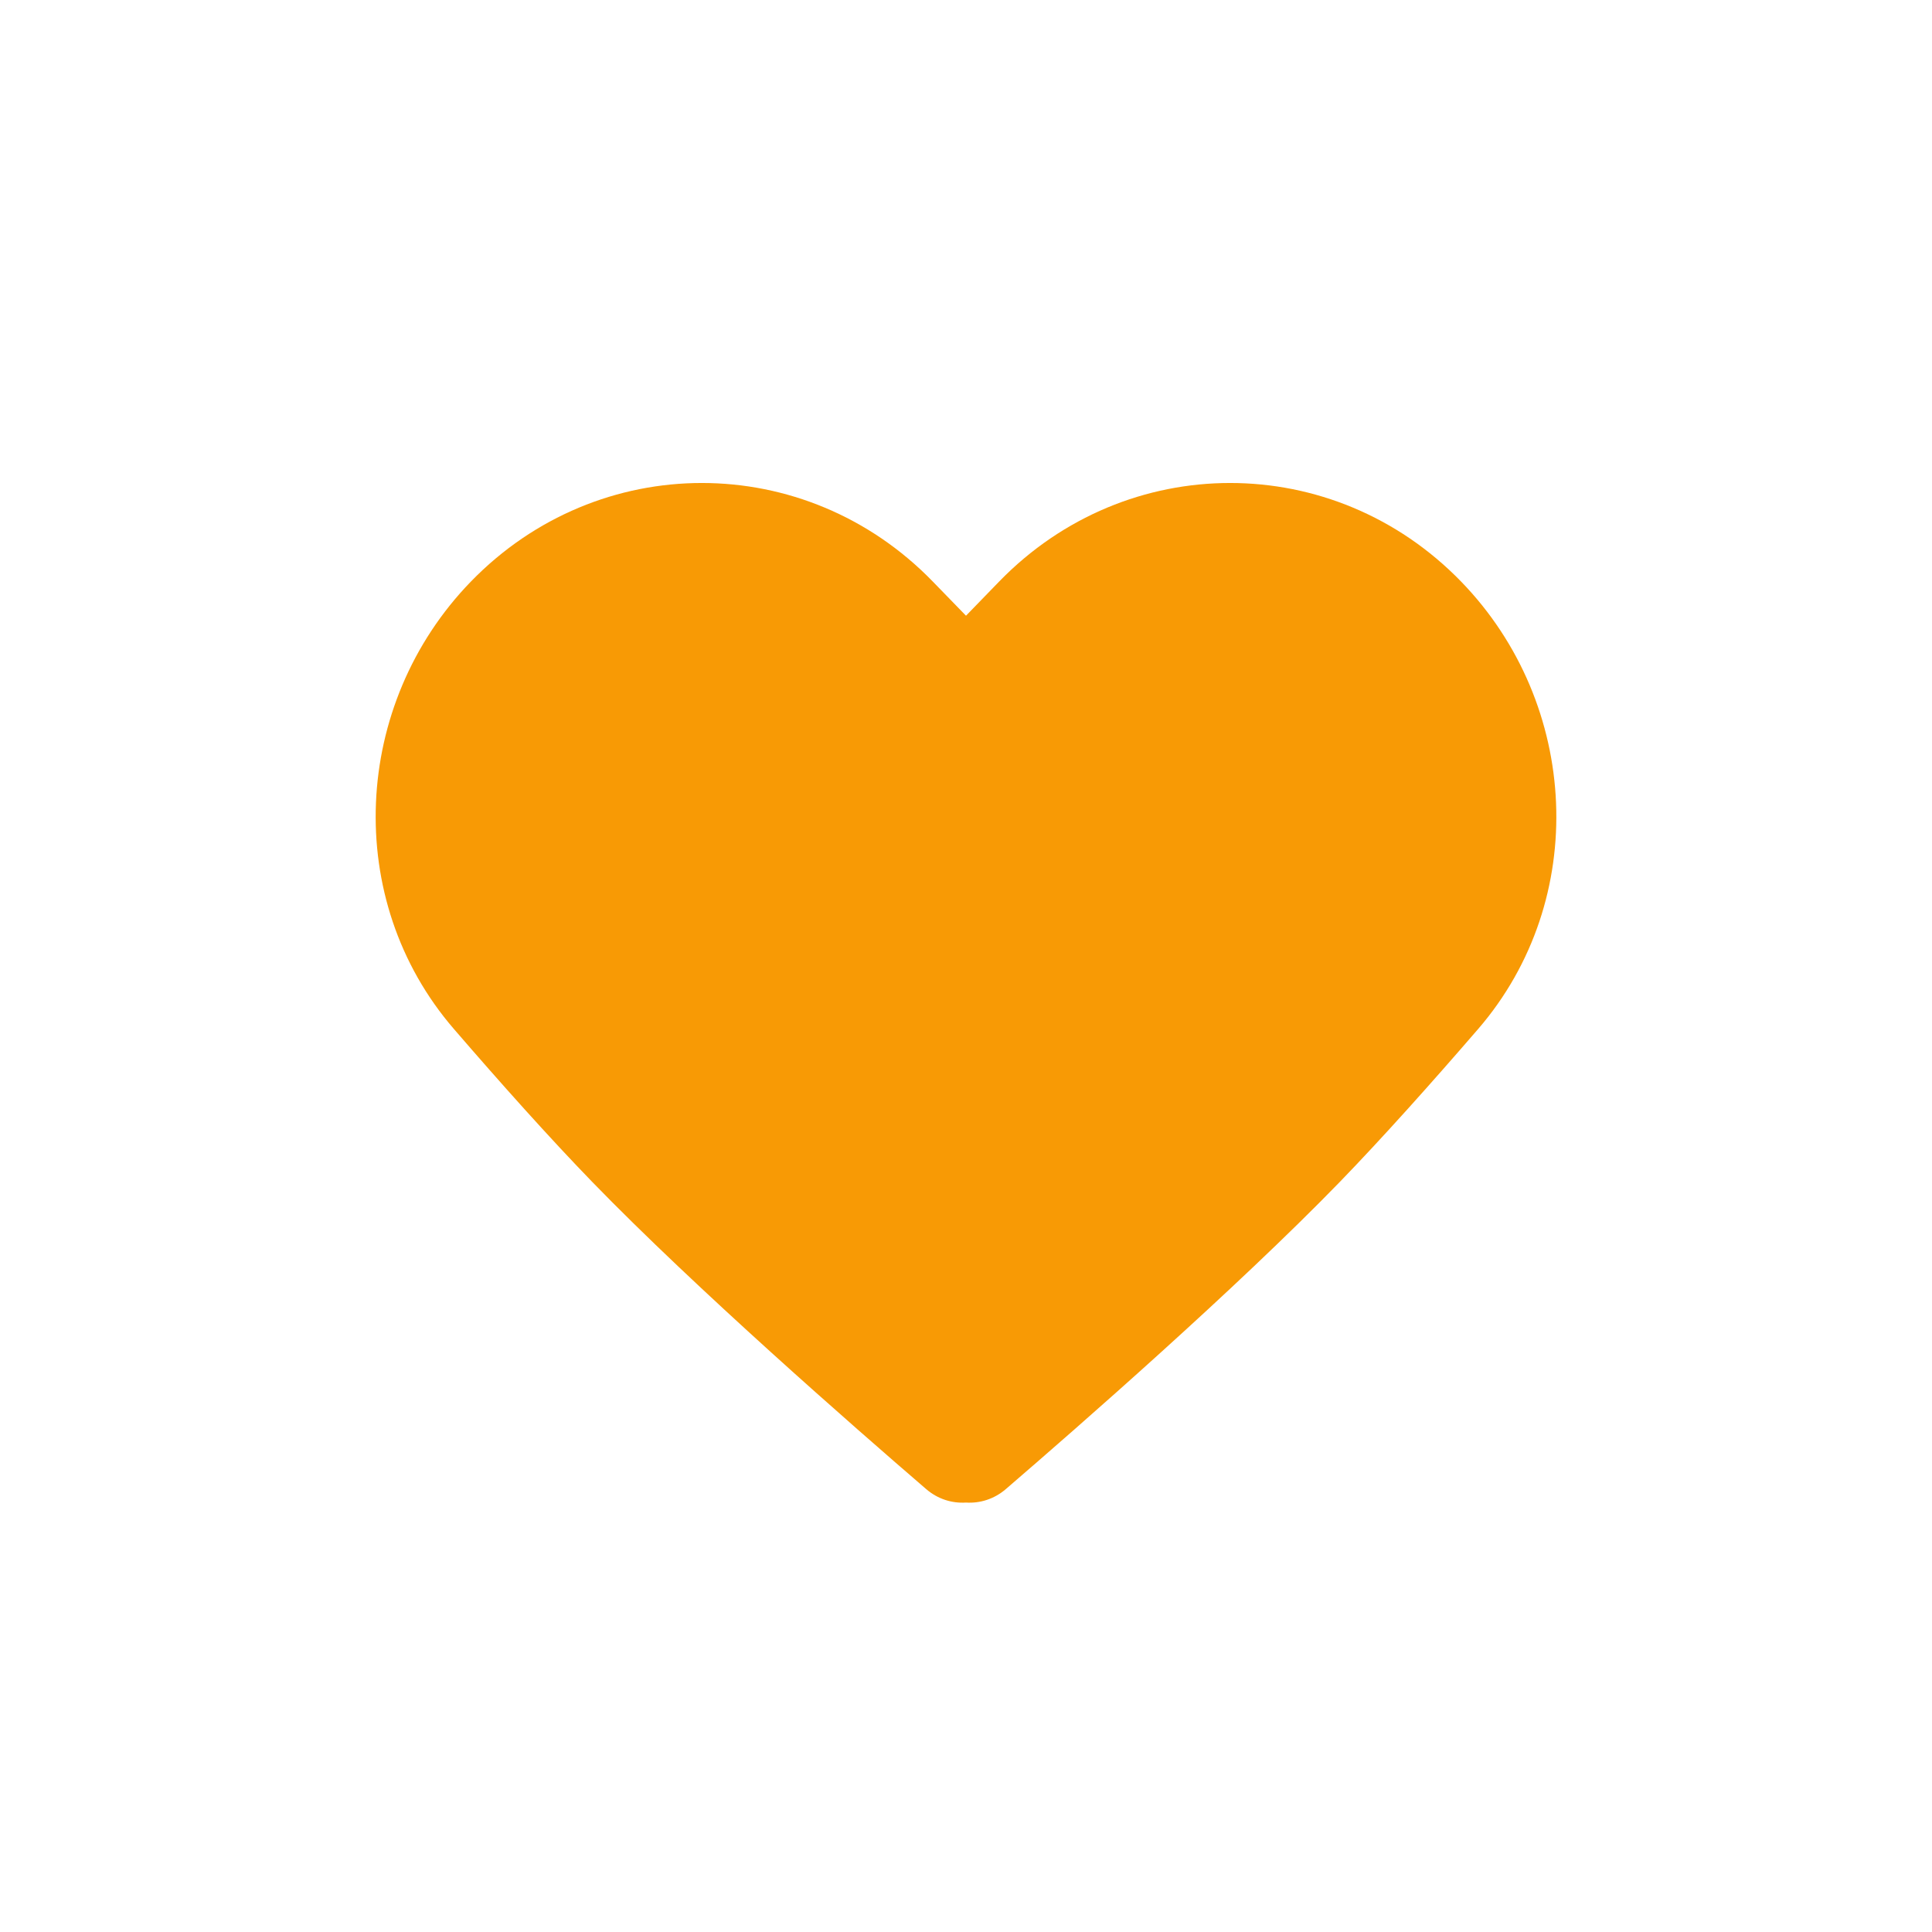 <svg width="36" height="36" viewBox="0 0 36 36" fill="none" xmlns="http://www.w3.org/2000/svg">
<path fill-rule="evenodd" clip-rule="evenodd" d="M8.773 10.838C6.561 13.118 6.377 16.764 8.457 19.173C9.324 20.178 10.233 21.196 11.04 22.028C12.959 24.005 15.897 26.576 17.259 27.748C17.474 27.933 17.739 28.015 18 27.998C18.26 28.015 18.526 27.933 18.741 27.748C20.103 26.576 23.041 24.006 24.96 22.029C25.767 21.196 26.676 20.178 27.544 19.173C29.623 16.764 29.439 13.118 27.227 10.838C24.849 8.387 20.994 8.387 18.616 10.838L18 11.473L17.383 10.838C15.006 8.387 11.151 8.387 8.773 10.838Z" fill="#F89A05"/>
</svg>

